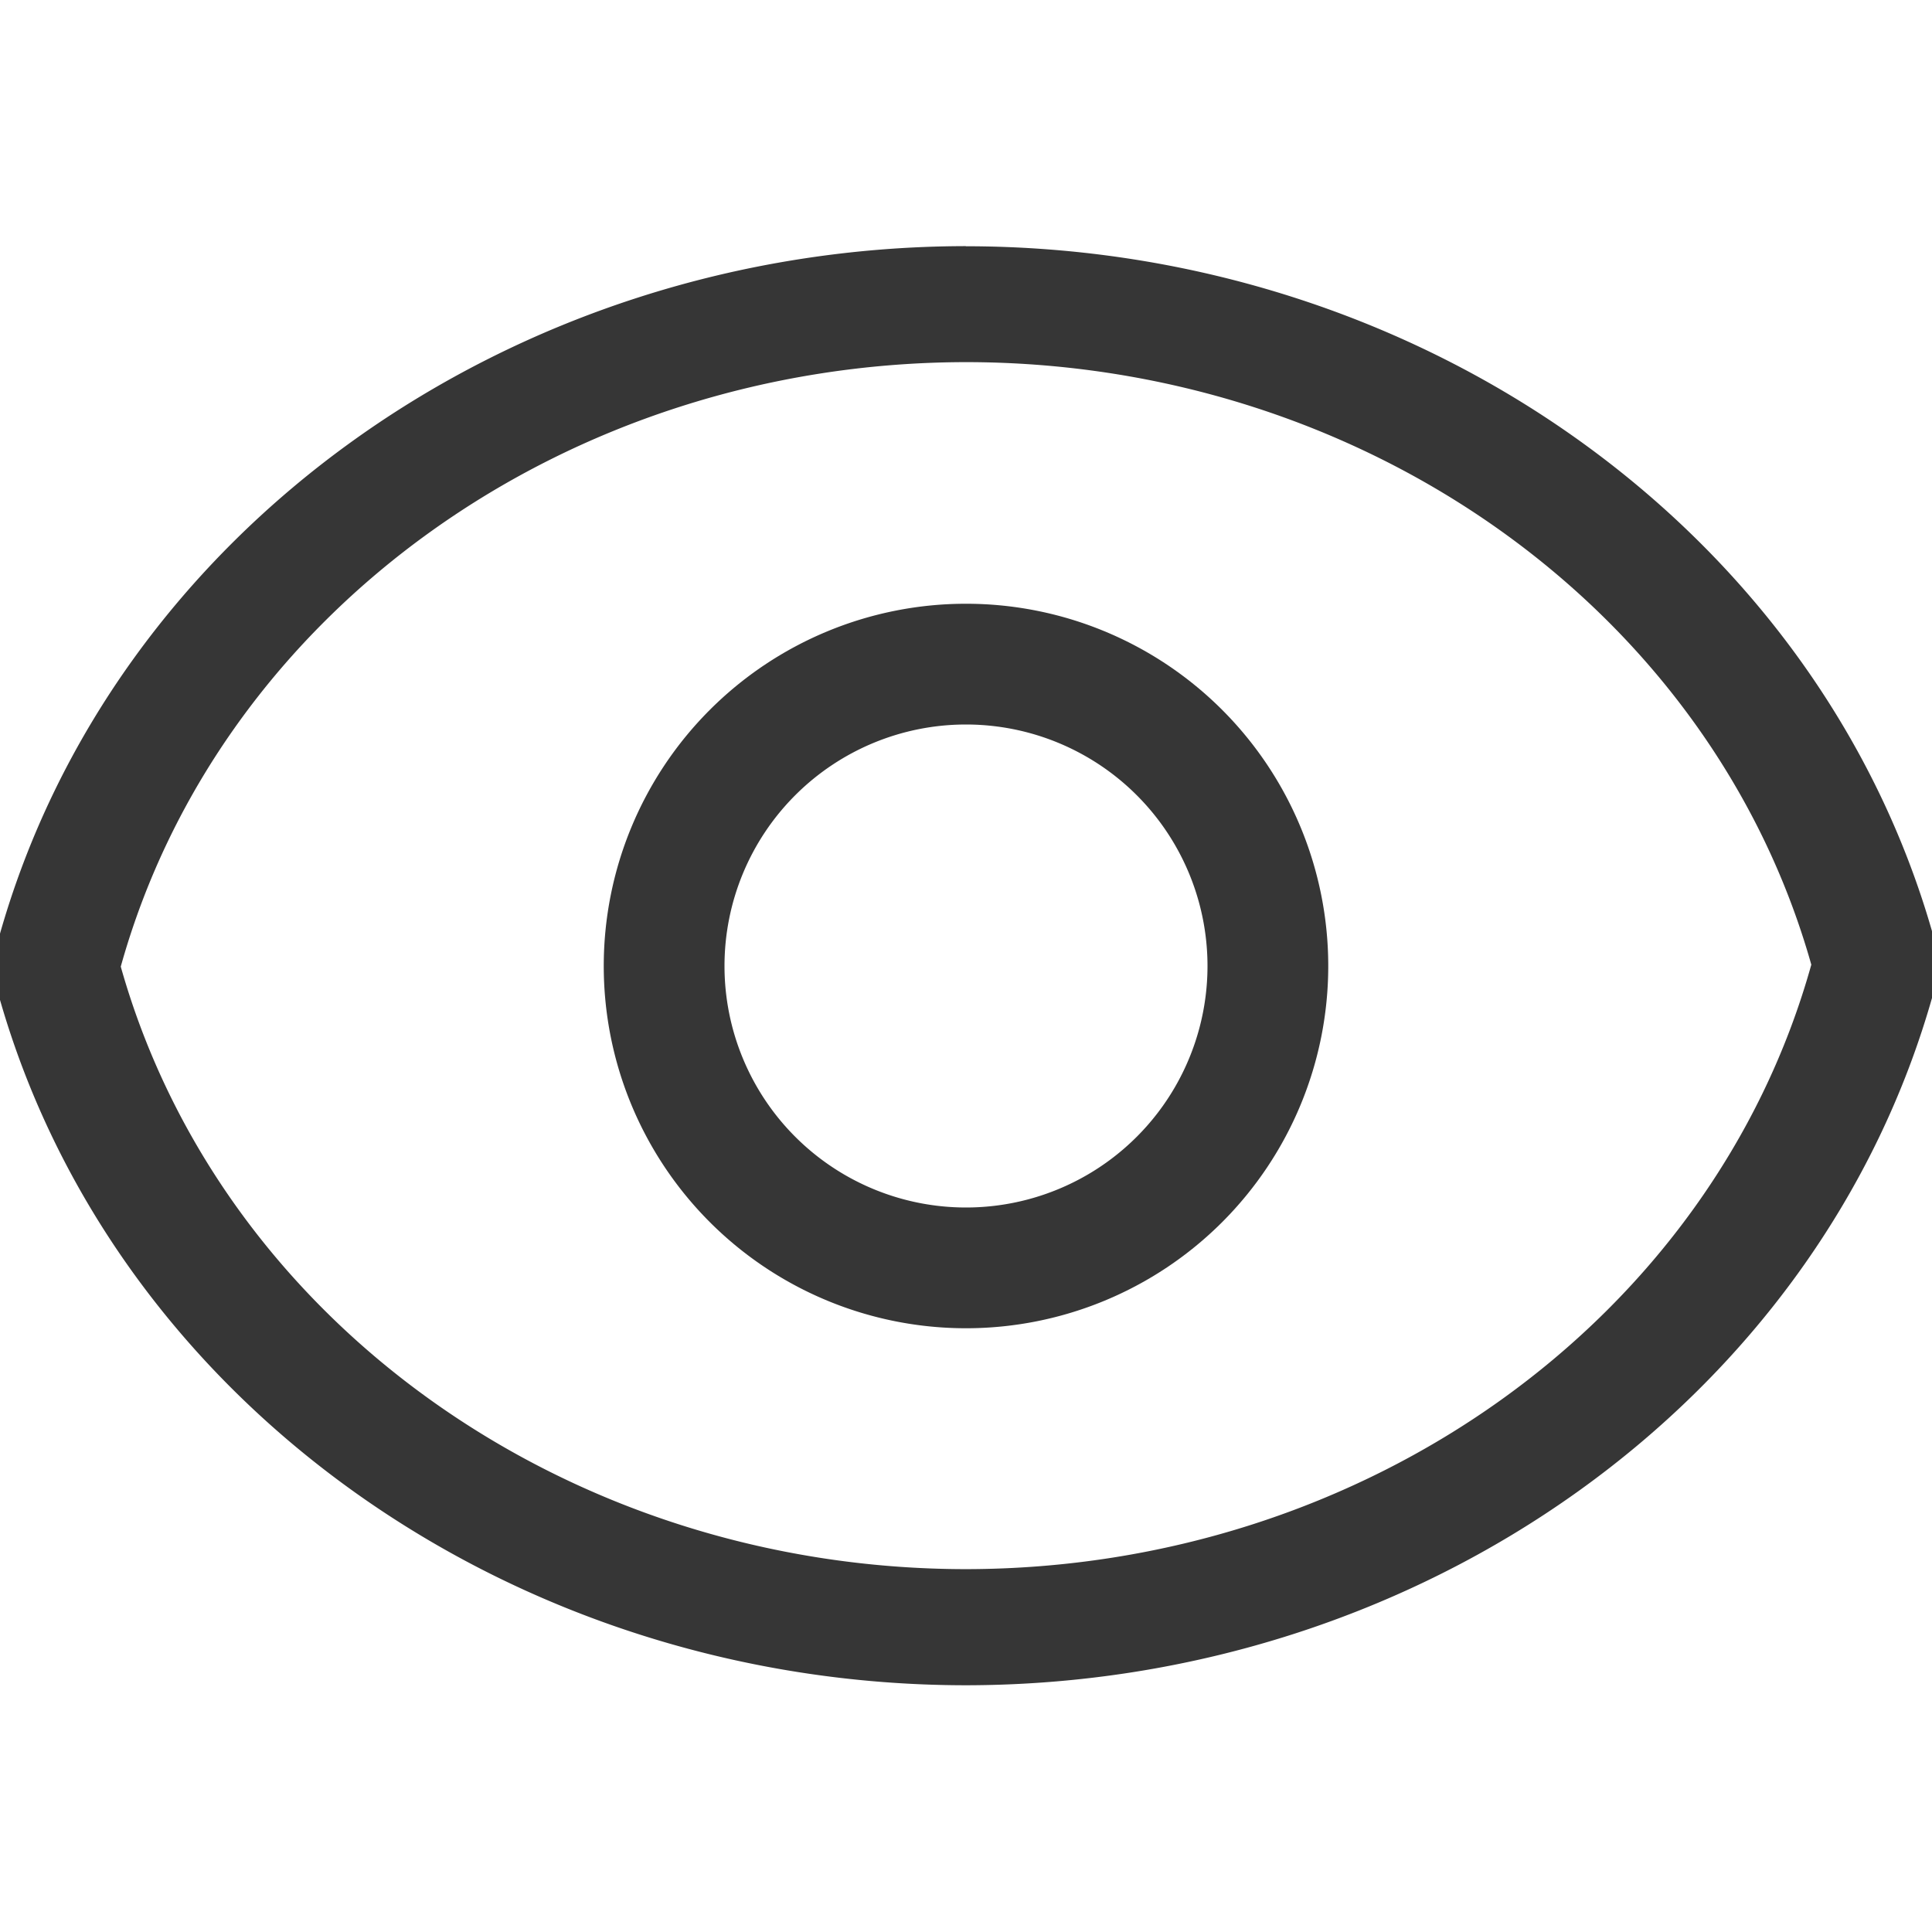 <svg width="16" height="16" version="1.1" xmlns="http://www.w3.org/2000/svg">
    <g transform="matrix(.905 0 0 .833 .763 1.333)" fill="#363636">
        <path transform="matrix(1.105 0 0 1.2 -.843 -1.6)"
            d="m7.998 2.039c-3.77 0.005-7.07 2.367-8.008 5.731a1.042 0.96 0 0 0 0 0.479c0.946 3.356 4.246 5.711 8.01 5.713a1.042 0.96 0 0 0 0.002 0c3.77-0.005 7.07-2.367 8.008-5.731a1.042 0.96 0 0 0 0-0.48c-0.946-3.356-4.246-5.709-8.01-5.711a1.042 0.96 0 0 0-0.002 0zm0.002 0.961c3.295 0.002 6.172 2.054 7 4.992-0.821 2.944-3.7 5.004-7 5.008-3.295-0.002-6.172-2.054-7-4.992 0.821-2.944 3.7-5.004 7-5.008z"
            fill="#363636" />
    </g>
    <path
        d="m8 5a3 3 0 0 0-3 3 3 3 0 0 0 3 3 3 3 0 0 0 3-3 3 3 0 0 0-3-3zm0 1a2 2 0 0 1 2 2 2 2 0 0 1-2 2 2 2 0 0 1-2-2 2 2 0 0 1 2-2z"
        fill="#363636" />
</svg>